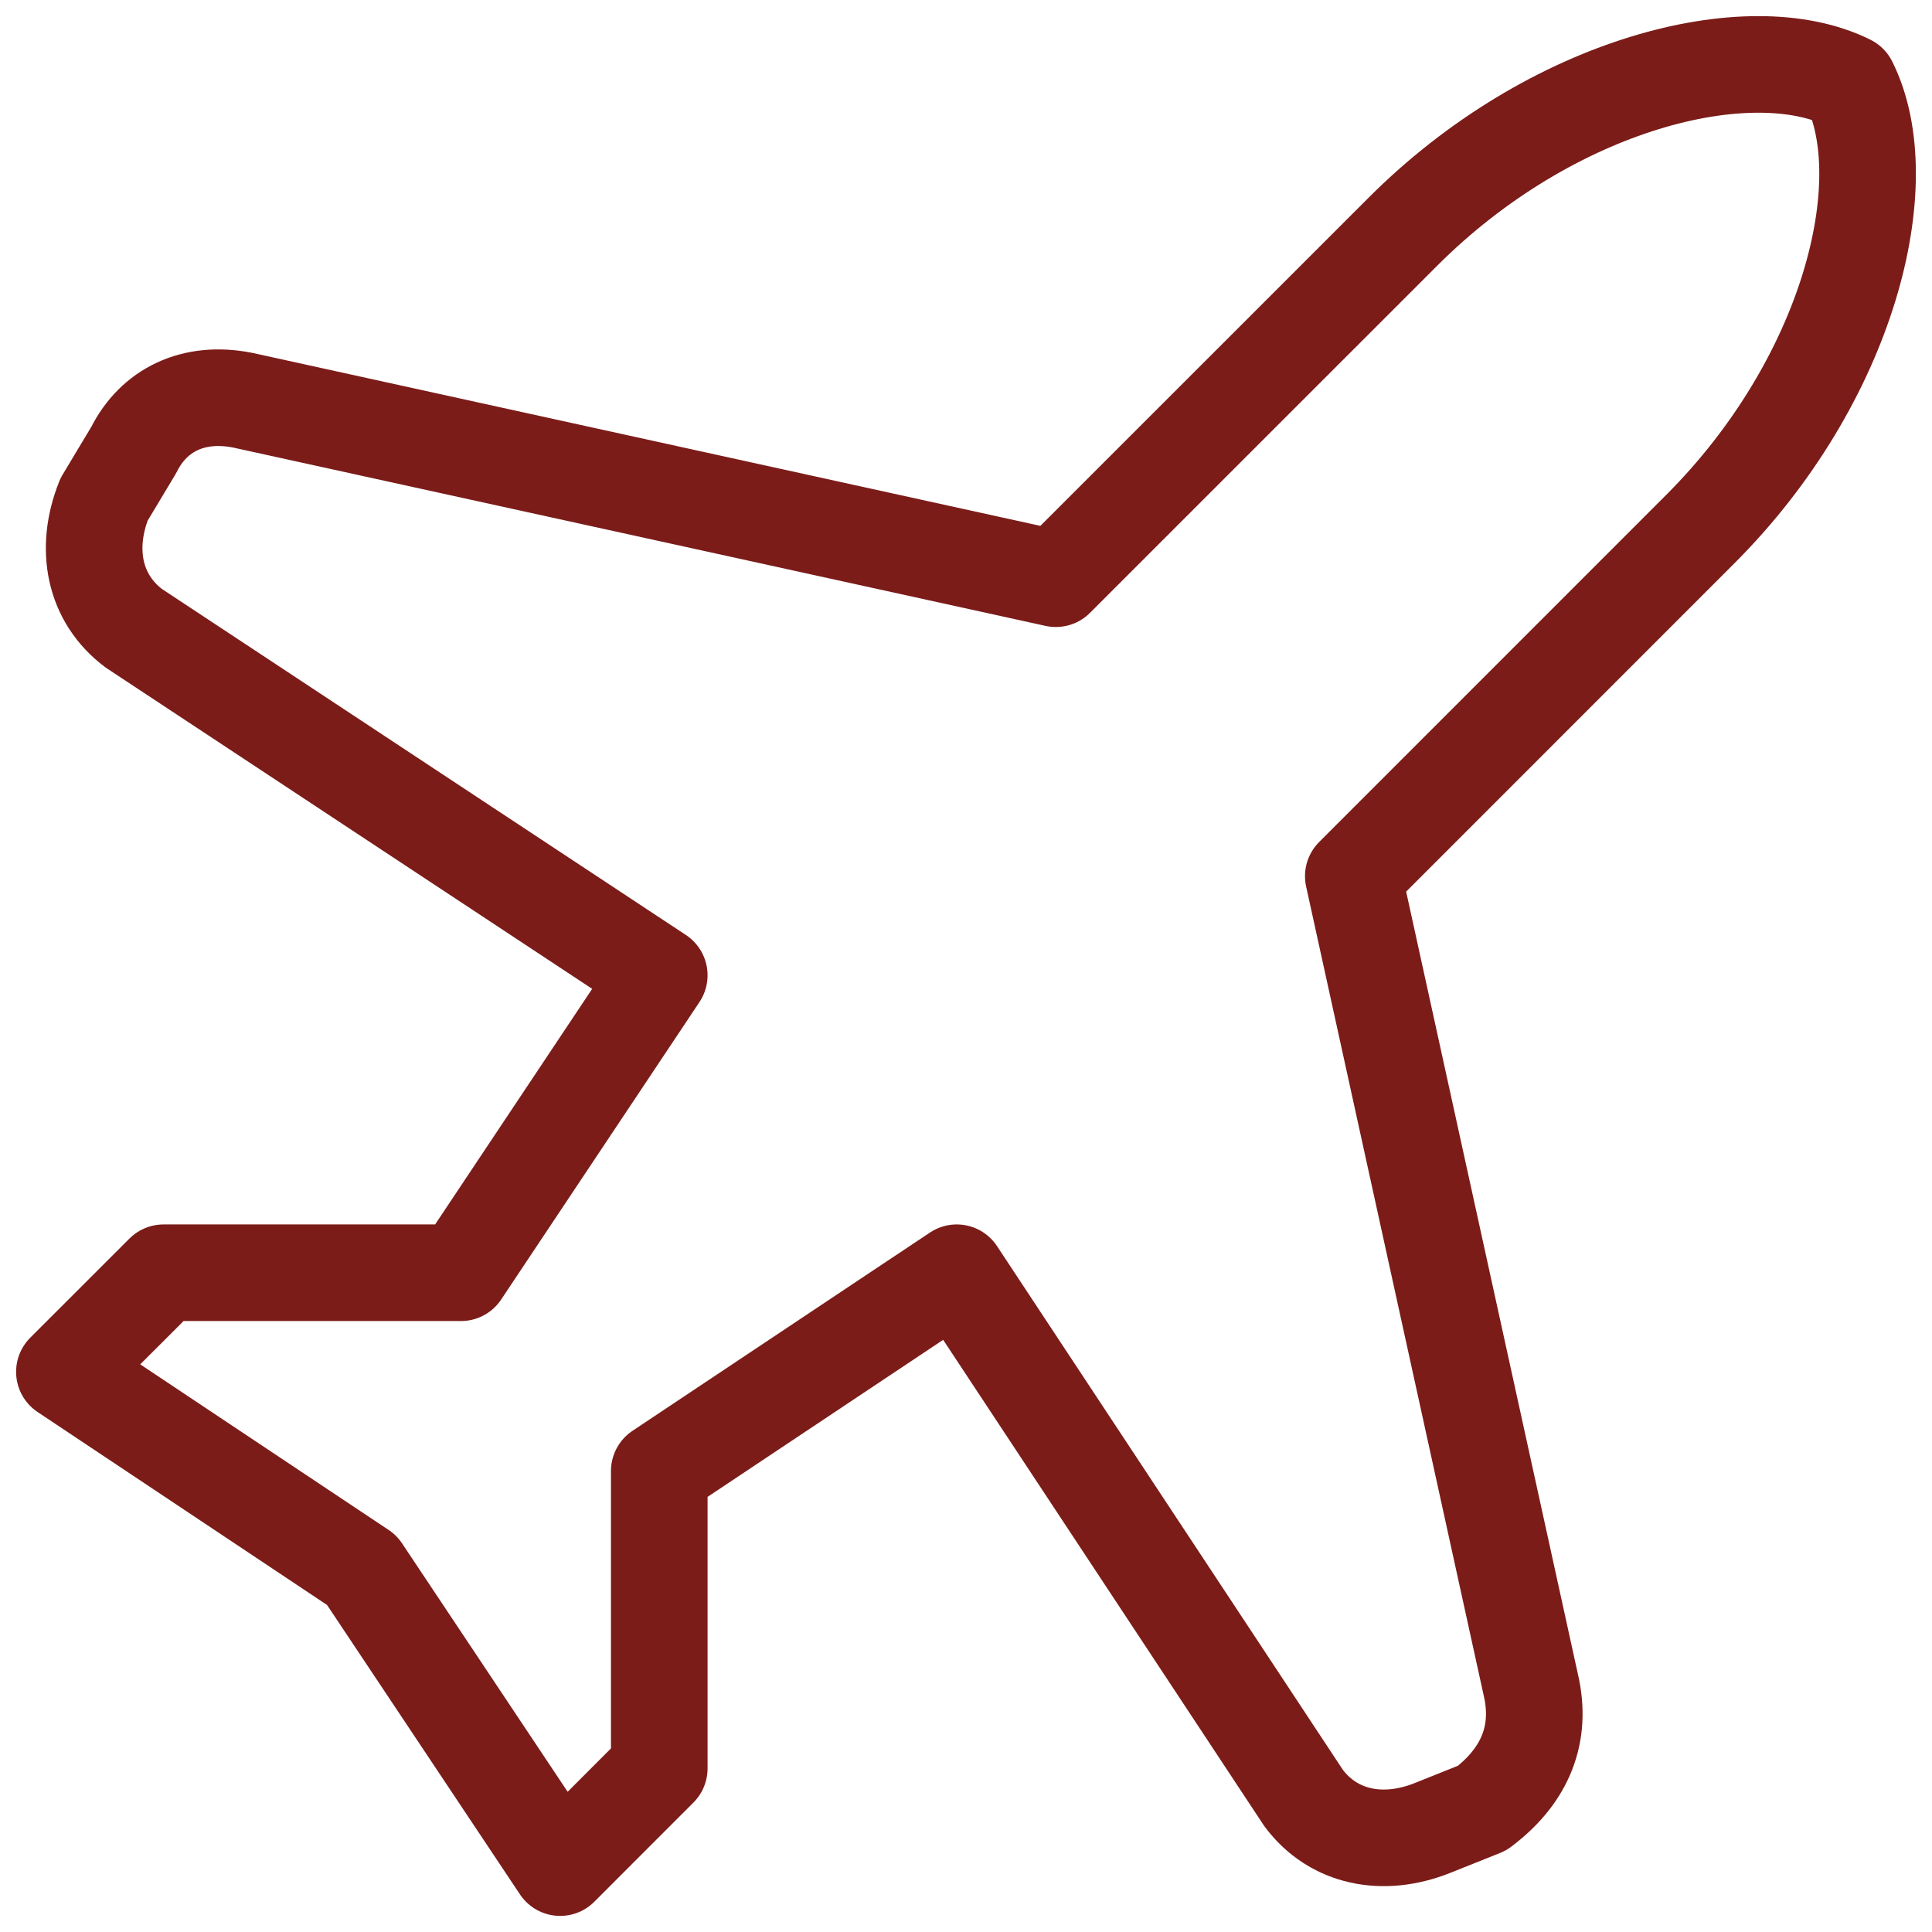 <svg width="30" height="30" viewBox="0 0 30 30" fill="none" xmlns="http://www.w3.org/2000/svg">
<path d="M23.785 26.229L21.014 13.605L26.402 8.216C28.711 5.907 29.481 2.828 28.711 1.289C27.172 0.519 24.093 1.289 21.784 3.598L16.395 8.986L3.771 6.215C3.001 6.061 2.386 6.369 2.078 6.985L1.616 7.755C1.308 8.524 1.462 9.294 2.078 9.756L10.237 15.144L7.158 19.763H2.54L1 21.302L5.619 24.381L8.698 29L10.237 27.46V22.842L14.856 19.763L20.244 27.922C20.706 28.538 21.476 28.692 22.245 28.384L23.015 28.076C23.631 27.614 23.939 26.999 23.785 26.229Z" stroke="#7B1C19" stroke-width="1.5" stroke-linecap="round" stroke-linejoin="round"/>
</svg>
